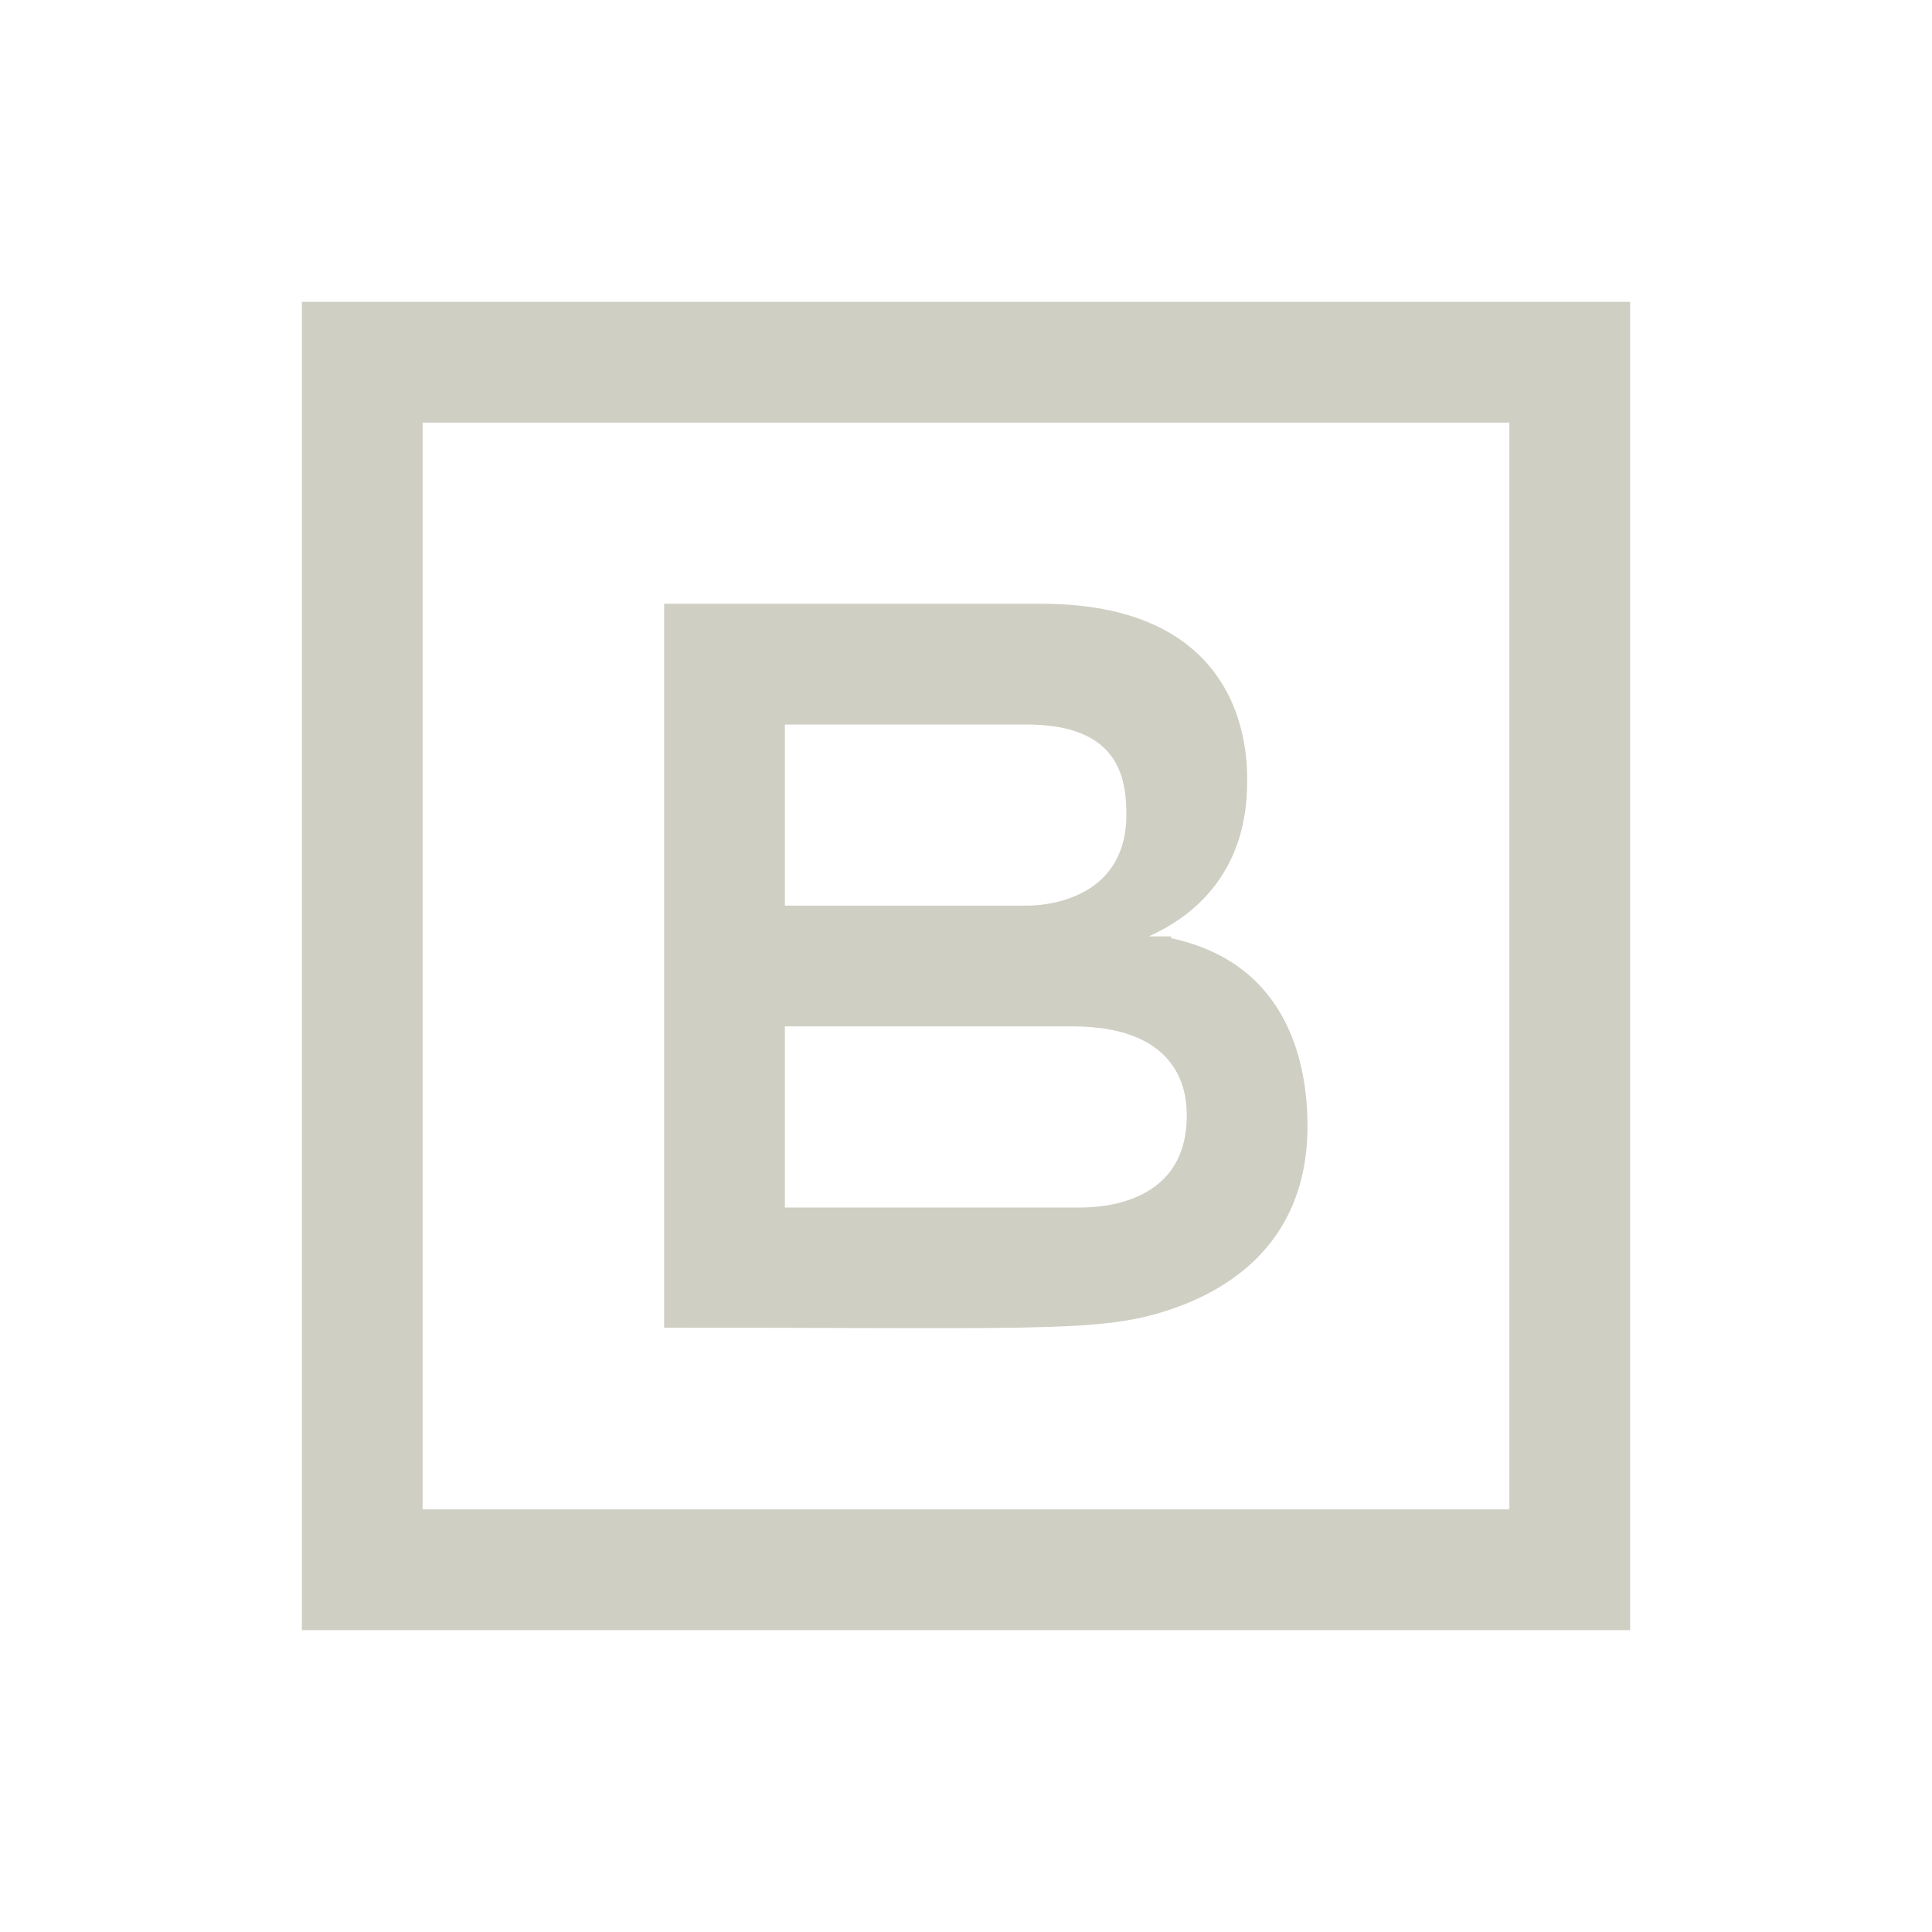 <?xml version="1.0" encoding="UTF-8"?>
<svg xmlns="http://www.w3.org/2000/svg" viewBox="0 0 256 256" width="256px" height="256px">
<g id="surface39520362">
<path style=" stroke:none;fill-rule:nonzero;fill:rgb(81.176%,81.176%,76.863%);fill-opacity:1;" d="M 40 40 L 40 216 L 216 216 L 216 40 Z M 56 56 L 200 56 L 200 200 L 56 200 Z M 88 80 L 88 175.922 C 135.441 175.922 144.934 176.562 153.812 173.922 C 159.012 172.32 173.25 167.203 173.25 149.203 C 173.25 141.203 170.852 127.672 155.172 124.312 L 155.172 124.078 L 152.219 124.078 C 160.219 120.477 165.25 113.688 165.25 103.688 C 165.25 101.129 165.969 80 137.969 80 Z M 104 96 L 136 96 C 148.07 96 149.25 102.824 149.25 107.922 C 149.25 120.355 136.238 120 136 120 L 104 120 Z M 104 136 L 142.078 136 C 156.965 136 157.25 145.41 157.25 147.844 C 157.25 160.324 144.355 160 142.797 160 L 104 160 Z M 104 136 "/>
</g>
</svg>
